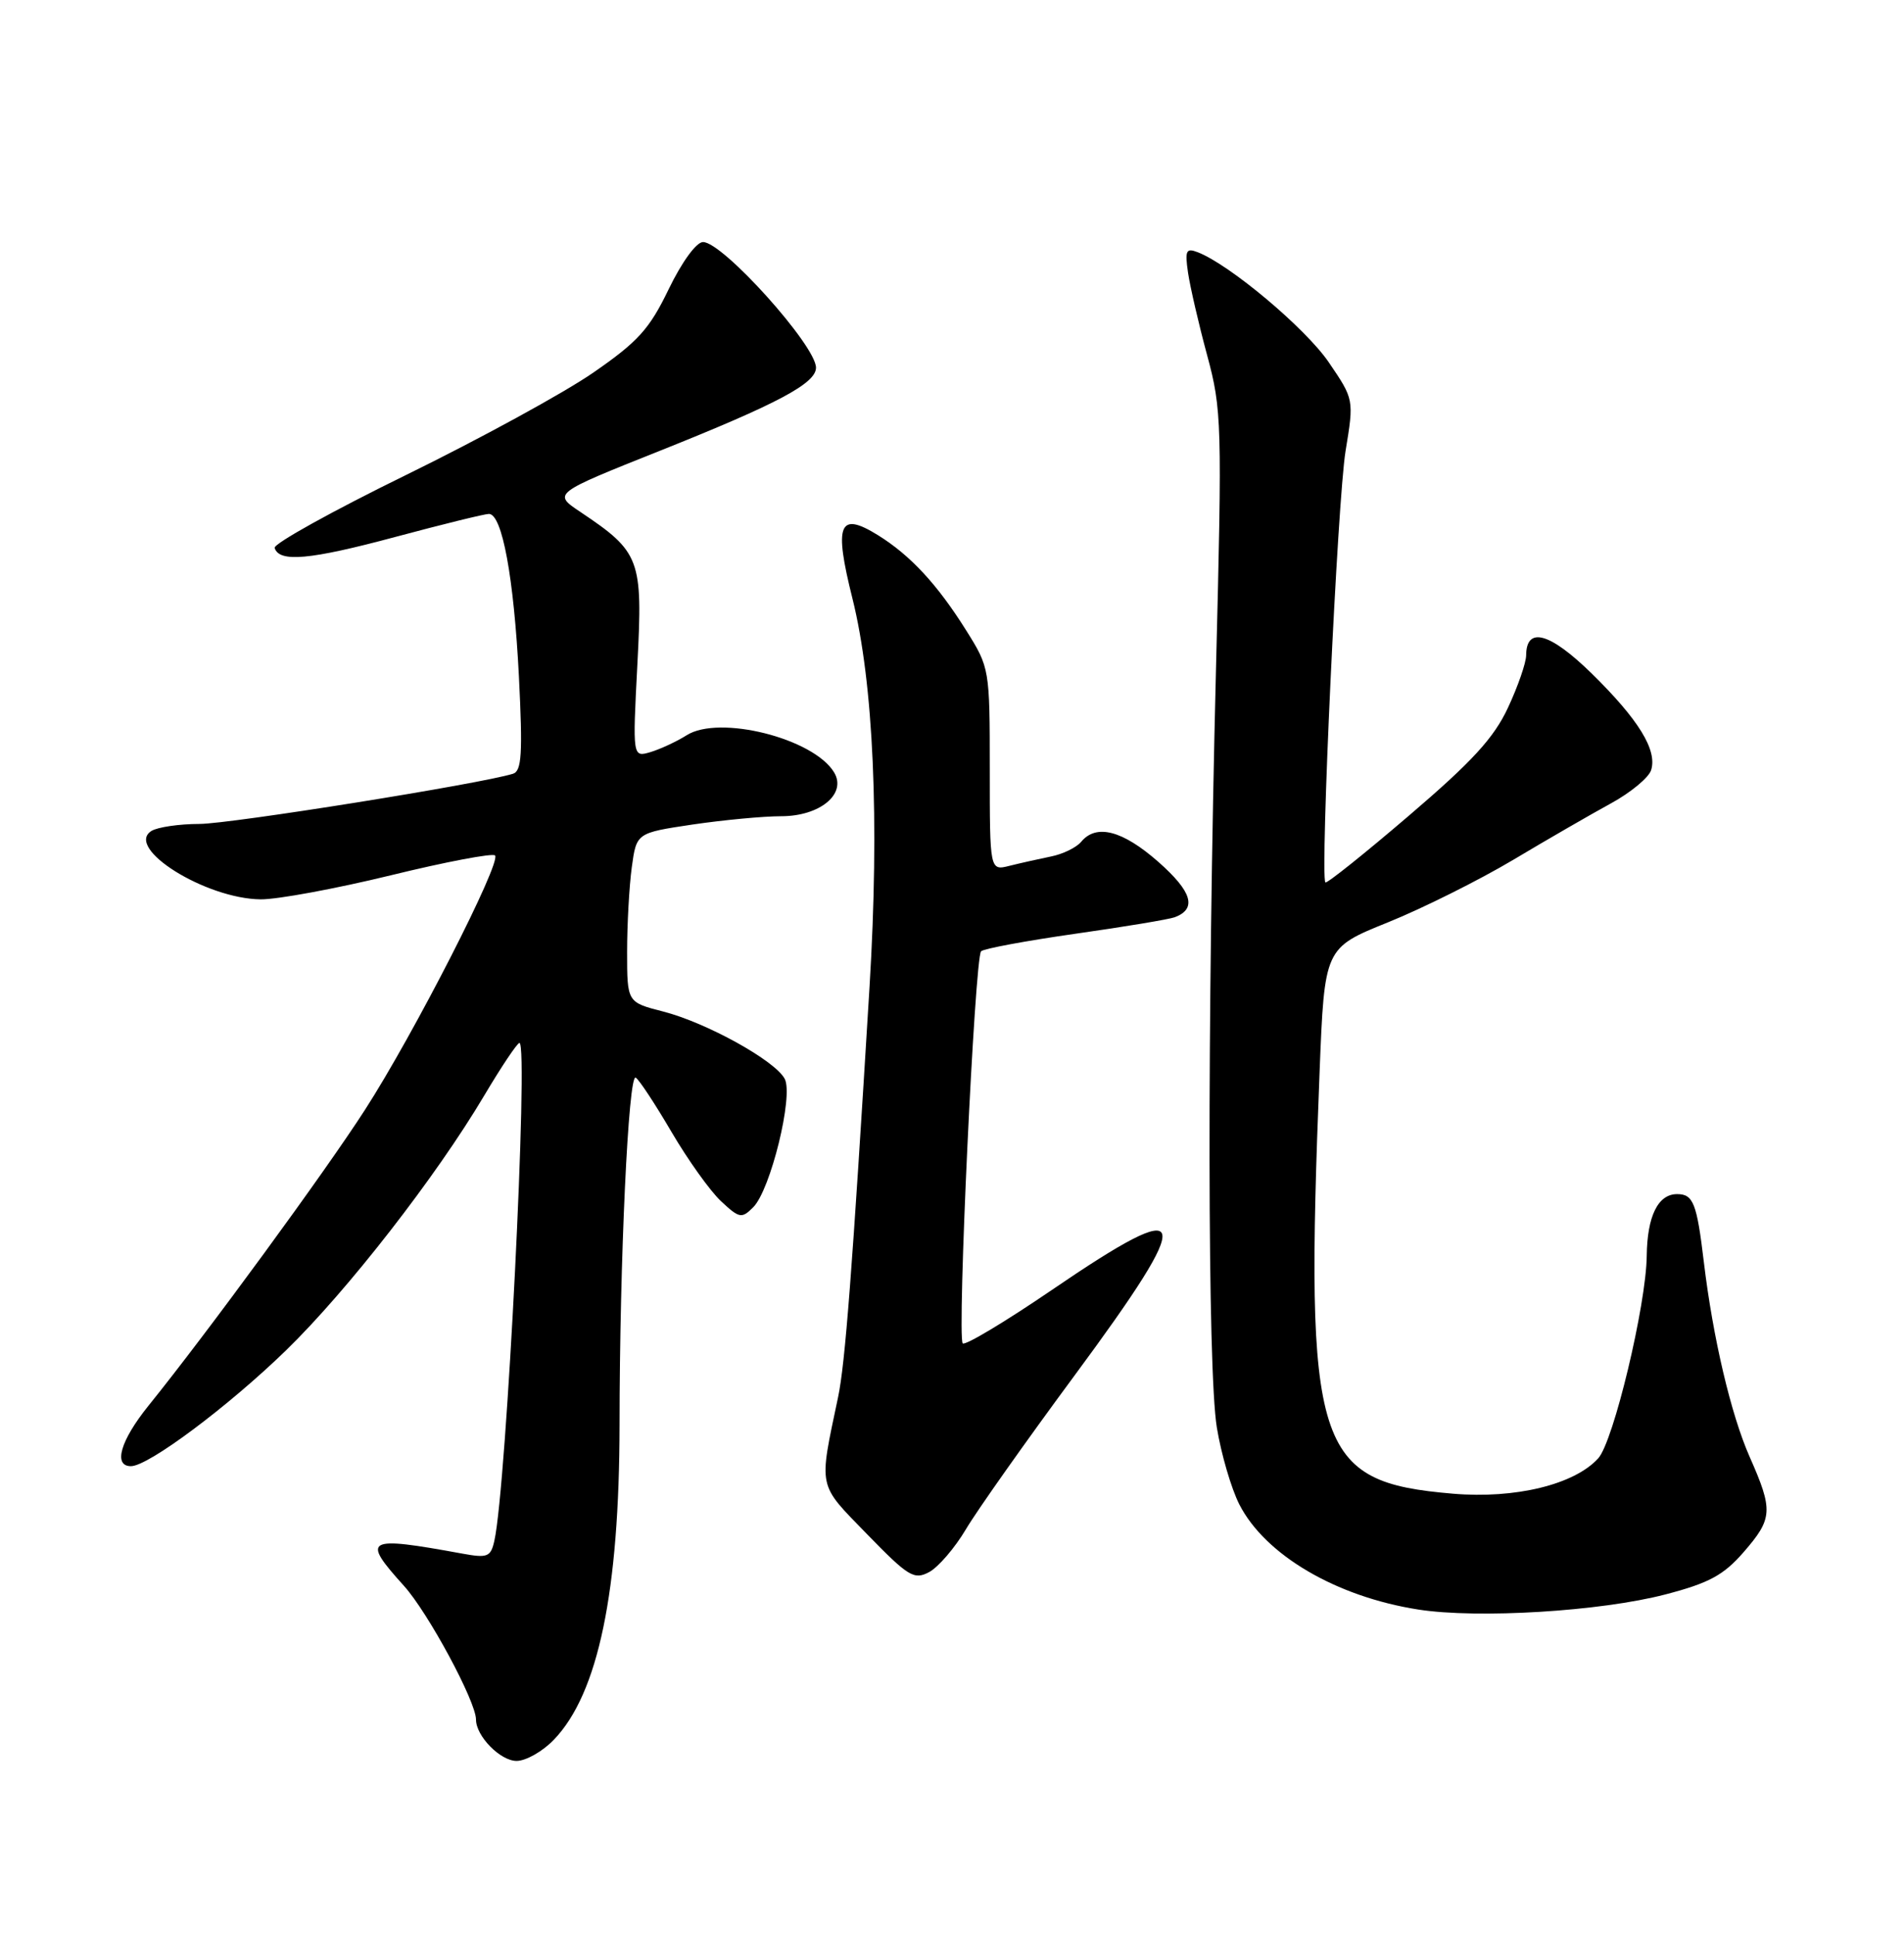 <?xml version="1.0" encoding="UTF-8" standalone="no"?>
<!DOCTYPE svg PUBLIC "-//W3C//DTD SVG 1.1//EN" "http://www.w3.org/Graphics/SVG/1.1/DTD/svg11.dtd" >
<svg xmlns="http://www.w3.org/2000/svg" xmlns:xlink="http://www.w3.org/1999/xlink" version="1.1" viewBox="0 0 252 256">
 <g >
 <path fill="currentColor"
d=" M 73.32 230.18 C 79.18 224.08 81.98 210.60 82.00 188.50 C 82.01 166.87 83.17 141.99 84.14 142.59 C 84.60 142.87 86.73 146.11 88.89 149.80 C 91.05 153.48 93.99 157.60 95.43 158.94 C 97.86 161.21 98.16 161.27 99.69 159.74 C 101.99 157.44 105.04 144.99 103.86 142.75 C 102.58 140.33 93.52 135.32 87.77 133.84 C 83.00 132.62 83.00 132.62 83.00 125.95 C 83.00 122.28 83.28 117.24 83.62 114.74 C 84.24 110.21 84.24 110.21 91.66 109.10 C 95.74 108.50 101.02 108.00 103.39 108.00 C 108.54 108.00 112.11 105.03 110.39 102.19 C 107.66 97.69 95.20 94.56 90.89 97.28 C 89.58 98.11 87.42 99.11 86.11 99.51 C 83.72 100.22 83.72 100.22 84.36 87.86 C 85.09 73.97 84.74 73.05 76.83 67.75 C 73.16 65.30 73.16 65.30 87.33 59.65 C 102.94 53.42 108.00 50.73 108.00 48.65 C 108.00 45.73 95.63 31.98 93.04 32.03 C 92.15 32.04 90.23 34.69 88.50 38.27 C 85.95 43.55 84.45 45.21 78.50 49.32 C 74.65 51.98 63.52 58.06 53.78 62.83 C 44.03 67.60 36.19 71.95 36.35 72.50 C 36.95 74.45 41.02 74.08 52.27 71.06 C 58.54 69.38 64.14 68.00 64.71 68.00 C 66.46 68.00 68.01 76.39 68.68 89.50 C 69.19 99.71 69.05 102.02 67.90 102.38 C 63.55 103.73 30.56 109.00 26.41 109.02 C 23.71 109.02 20.84 109.45 20.04 109.95 C 16.47 112.21 27.20 118.92 34.50 119.00 C 36.70 119.02 44.45 117.59 51.71 115.82 C 58.98 114.04 65.20 112.86 65.52 113.19 C 66.40 114.07 54.77 136.83 48.31 146.84 C 43.01 155.08 27.44 176.35 19.65 186.00 C 15.94 190.60 14.95 194.00 17.33 194.00 C 19.64 194.00 30.20 186.11 37.87 178.66 C 45.98 170.77 57.71 155.71 64.10 144.94 C 66.37 141.12 68.46 138.00 68.75 138.00 C 69.99 138.00 67.04 196.71 65.43 203.87 C 64.95 206.01 64.53 206.18 61.20 205.57 C 48.36 203.22 47.78 203.54 53.46 209.83 C 56.65 213.36 63.00 225.13 63.00 227.53 C 63.00 229.72 66.22 233.00 68.37 233.00 C 69.61 233.00 71.84 231.73 73.32 230.18 Z  M 220.42 210.97 C 226.18 209.47 228.11 208.43 230.75 205.40 C 234.64 200.93 234.71 199.86 231.56 192.74 C 229.10 187.16 226.71 177.02 225.51 167.00 C 224.58 159.19 224.11 158.00 221.97 158.00 C 219.44 158.00 218.01 160.92 217.95 166.18 C 217.88 172.66 213.55 190.74 211.53 192.96 C 208.39 196.43 200.56 198.34 192.31 197.64 C 174.02 196.10 172.68 191.86 174.65 141.87 C 175.30 125.43 175.30 125.43 183.68 122.05 C 188.29 120.19 195.76 116.46 200.28 113.77 C 204.80 111.07 210.63 107.71 213.23 106.29 C 215.83 104.87 218.22 102.89 218.53 101.90 C 219.37 99.26 216.87 95.20 210.66 89.11 C 205.13 83.70 202.01 82.83 201.99 86.72 C 201.98 87.70 200.91 90.81 199.59 93.63 C 197.73 97.63 194.86 100.76 186.48 107.92 C 180.58 112.97 175.61 116.94 175.42 116.76 C 174.70 116.03 177.03 66.10 178.09 59.67 C 179.21 52.85 179.21 52.85 175.86 47.93 C 172.78 43.42 162.73 34.99 158.51 33.37 C 156.98 32.78 156.81 33.15 157.24 36.09 C 157.52 37.97 158.65 42.88 159.77 47.01 C 161.71 54.19 161.76 56.03 160.94 88.51 C 159.76 135.42 159.81 181.25 161.05 188.87 C 161.62 192.37 162.96 196.96 164.03 199.06 C 167.45 205.75 176.84 211.27 187.72 212.97 C 195.61 214.20 211.84 213.21 220.42 210.97 Z  M 127.84 202.35 C 129.30 199.88 135.79 190.70 142.25 181.96 C 158.46 160.02 157.90 157.94 139.25 170.66 C 133.06 174.88 127.74 178.07 127.42 177.75 C 126.65 176.99 129.01 126.69 129.85 125.87 C 130.21 125.52 135.82 124.48 142.33 123.55 C 148.84 122.63 154.76 121.64 155.50 121.36 C 158.45 120.23 157.77 117.97 153.31 114.04 C 148.58 109.88 145.10 108.97 143.10 111.38 C 142.47 112.14 140.67 113.02 139.09 113.33 C 137.52 113.65 135.06 114.20 133.62 114.56 C 131.00 115.22 131.00 115.22 131.00 101.80 C 131.00 88.53 130.97 88.34 127.90 83.45 C 124.06 77.32 120.49 73.47 116.18 70.80 C 111.04 67.62 110.35 69.32 112.82 79.18 C 115.62 90.39 116.42 108.58 115.09 130.50 C 112.78 168.44 111.86 180.42 110.92 184.88 C 108.35 197.11 108.16 196.21 114.77 203.01 C 120.22 208.61 120.98 209.08 122.98 208.01 C 124.19 207.36 126.38 204.81 127.84 202.35 Z "/>
</g>
</svg>